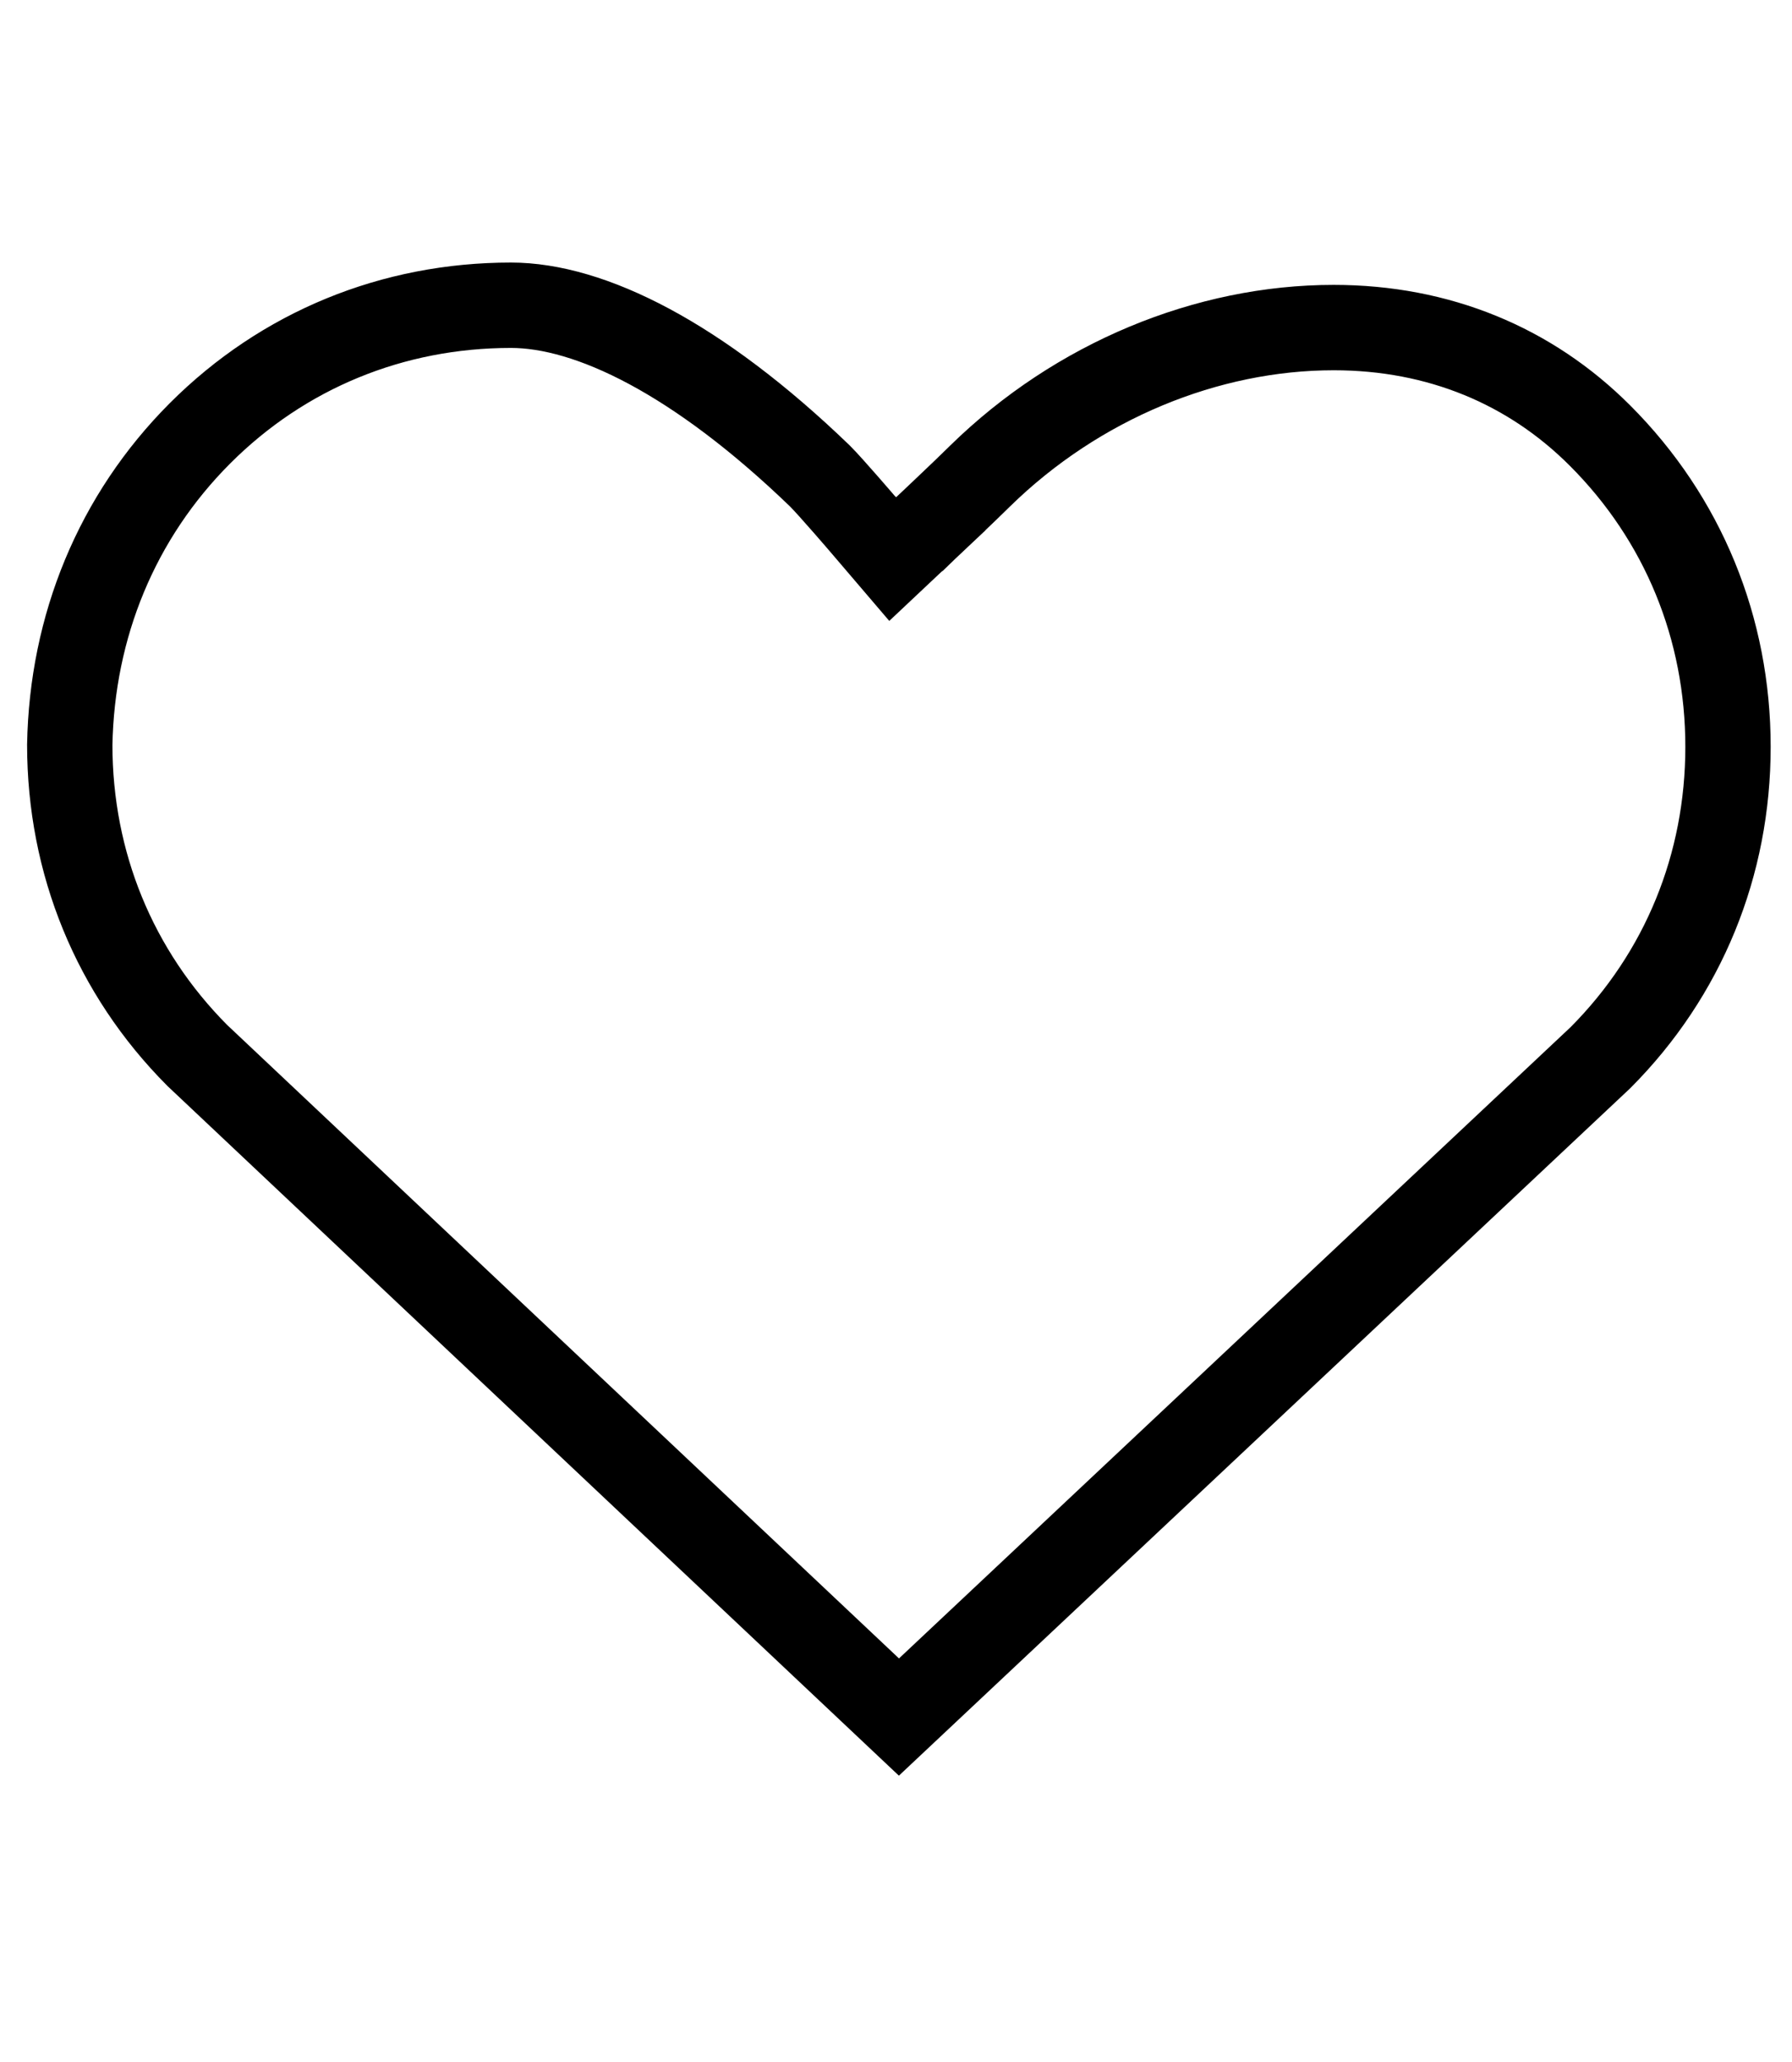<svg width="20" height="23" viewBox="0 0 42 36" fill="none"
     xmlns="http://www.w3.org/2000/svg">
<path d="M21 5.5L21.685 6.228L21.685 6.228L21.685 6.228L21.686 6.228L21.688 6.226L21.696 6.218L21.727 6.189L21.841 6.082C21.936 5.992 22.066 5.869 22.206 5.736C22.479 5.477 22.804 5.167 22.973 4.998C25.25 2.77 28.292 1.523 31.258 1.523C33.718 1.523 35.864 2.416 37.5 4.053C39.452 6.005 40.5 8.572 40.5 11.344C40.5 14.11 39.456 16.673 37.511 18.624L21.069 34.07L4.624 18.573C2.681 16.623 1.637 14.063 1.635 11.3C1.685 8.52 2.738 5.951 4.687 4C6.639 2.048 9.205 1 11.975 1C13.826 1 16.352 2.238 19.217 5C19.348 5.131 19.592 5.405 19.824 5.67C19.938 5.799 20.042 5.92 20.118 6.008L20.207 6.112L20.231 6.14L20.238 6.147L20.239 6.149L20.239 6.149L20.239 6.149L20.921 6.947L21.685 6.228L21 5.5Z" stroke="black" stroke-width="2"/>
</svg>
